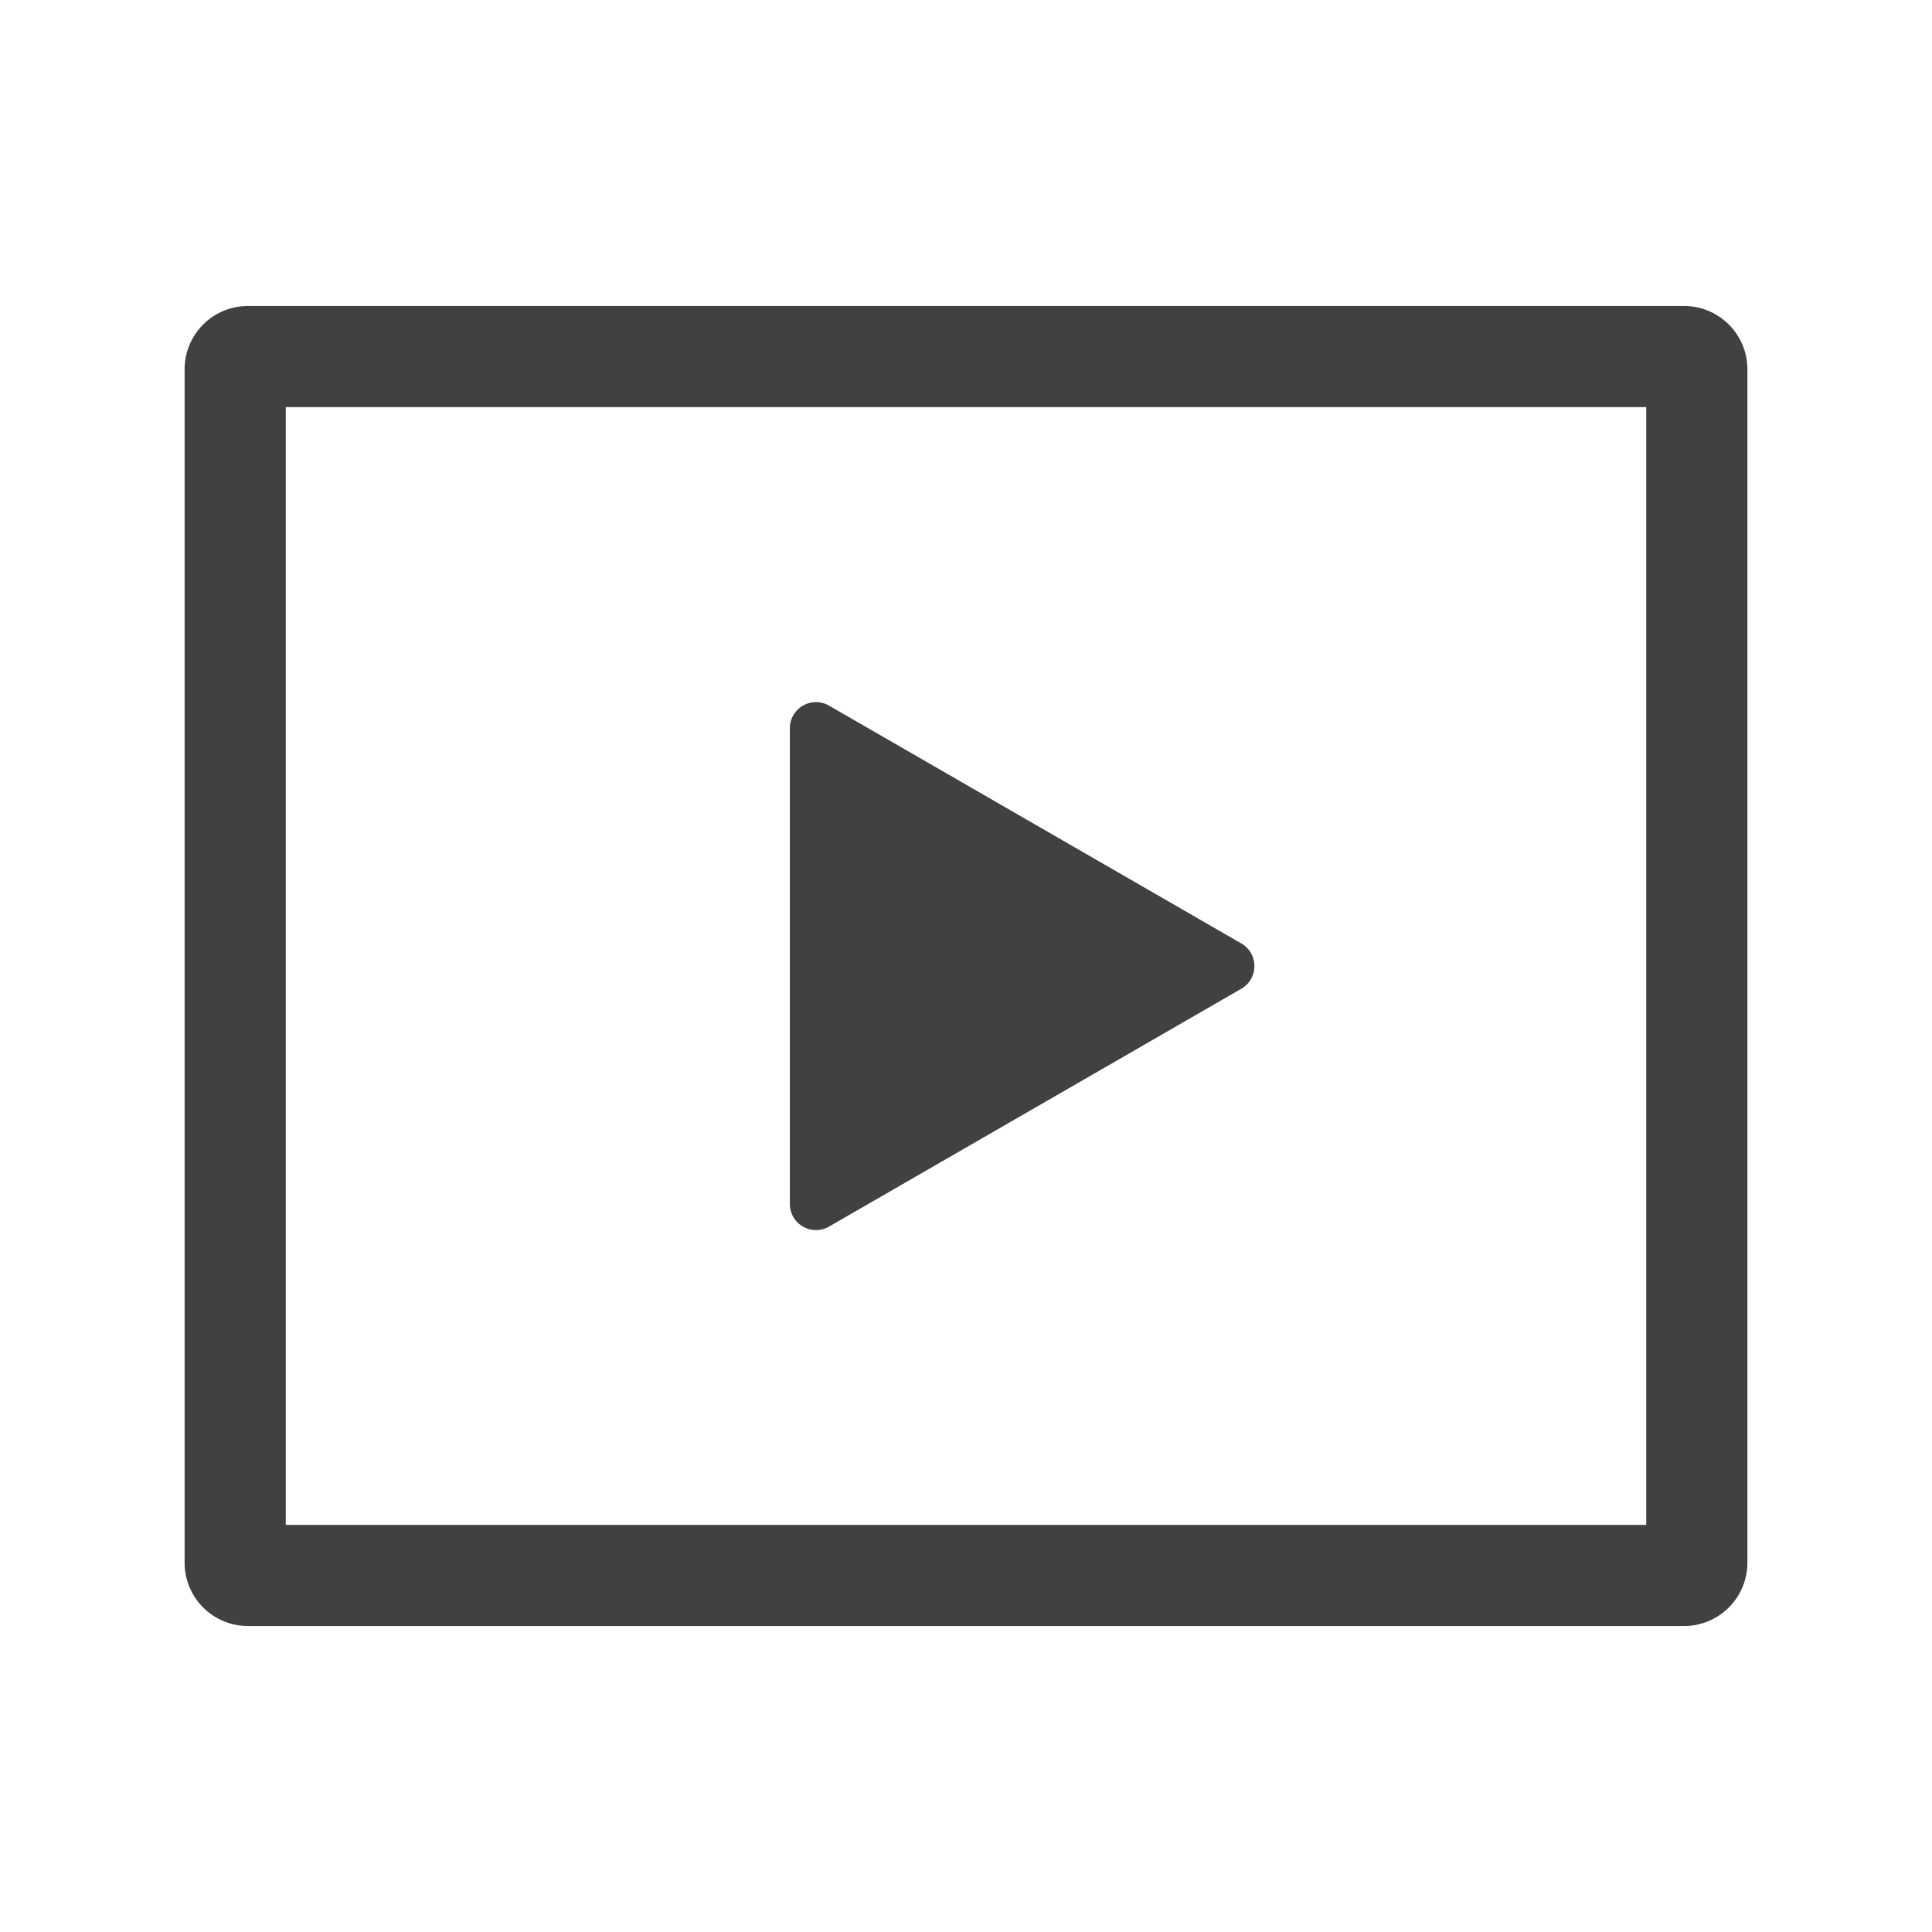 <svg xmlns="http://www.w3.org/2000/svg" viewBox="0 0 382 382"><defs><style>.cls-1{fill:none;}.cls-2{fill:#414141;}</style></defs><title>Video_1</title><g id="Layer_2" data-name="Layer 2"><g id="Layer_1-2" data-name="Layer 1"><rect class="cls-1" width="382" height="382"/><path class="cls-2" d="M333,60.5H49A12.52,12.52,0,0,0,36.5,73V309A12.52,12.52,0,0,0,49,321.5H333A12.52,12.52,0,0,0,345.5,309V73A12.52,12.52,0,0,0,333,60.5Zm-7.5,20v221H56.5V80.5Z"/><path class="cls-2" d="M163.93,242.52l81.47-47a5.17,5.17,0,0,0,0-9l-81.47-47a5.17,5.17,0,0,0-7.76,4.48V238A5.17,5.17,0,0,0,163.93,242.52Z"/></g></g></svg>